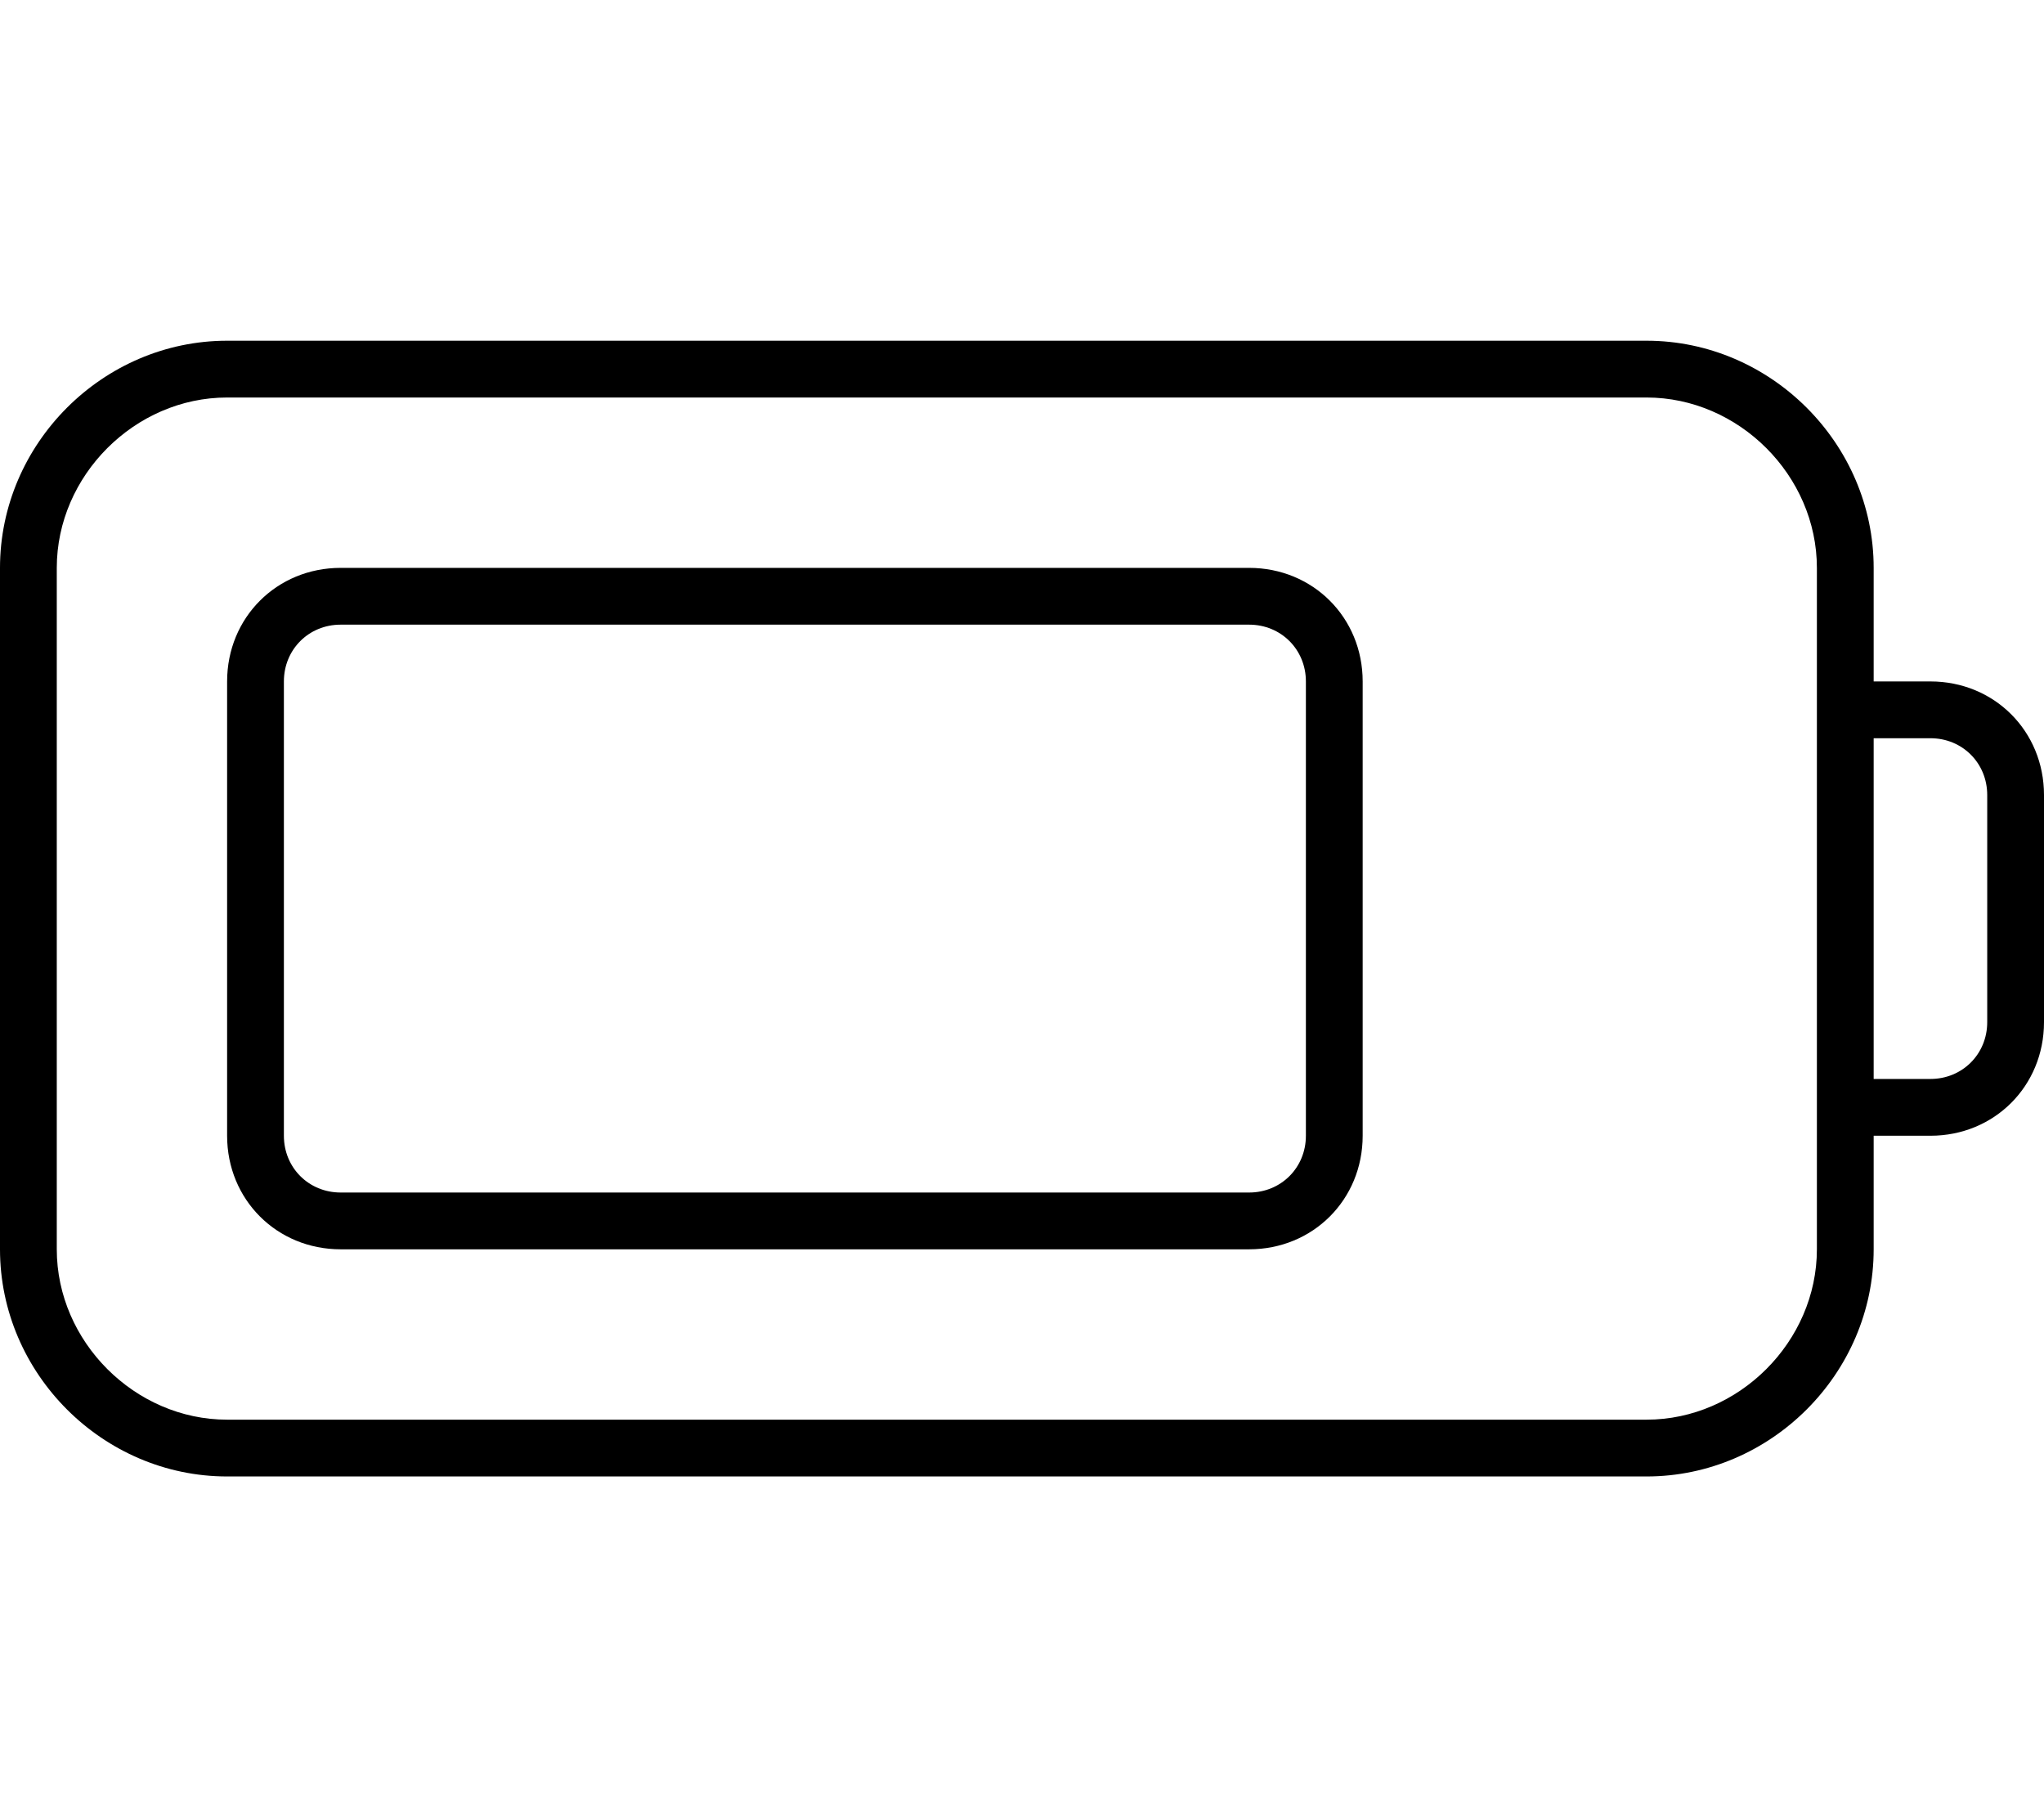 <svg xmlns="http://www.w3.org/2000/svg" viewBox="0 0 576 512"><!-- Font Awesome Pro 6.0.0-alpha1 by @fontawesome - https://fontawesome.com License - https://fontawesome.com/license (Commercial License) --><path d="M544 192H528V160C528 125 499 96 464 96H64C29 96 0 125 0 160V352C0 387 29 416 64 416H464C499 416 528 387 528 352V320H544C562 320 576 306 576 288V224C576 206 562 192 544 192ZM512 352C512 378 490 400 464 400H64C38 400 16 378 16 352V160C16 134 38 112 64 112H464C490 112 512 134 512 160V352ZM560 288C560 297 553 304 544 304H528V208H544C553 208 560 215 560 224V288ZM352 160H96C78 160 64 174 64 192V320C64 338 78 352 96 352H352C370 352 384 338 384 320V192C384 174 370 160 352 160ZM368 320C368 329 361 336 352 336H96C87 336 80 329 80 320V192C80 183 87 176 96 176H352C361 176 368 183 368 192V320Z"/></svg>